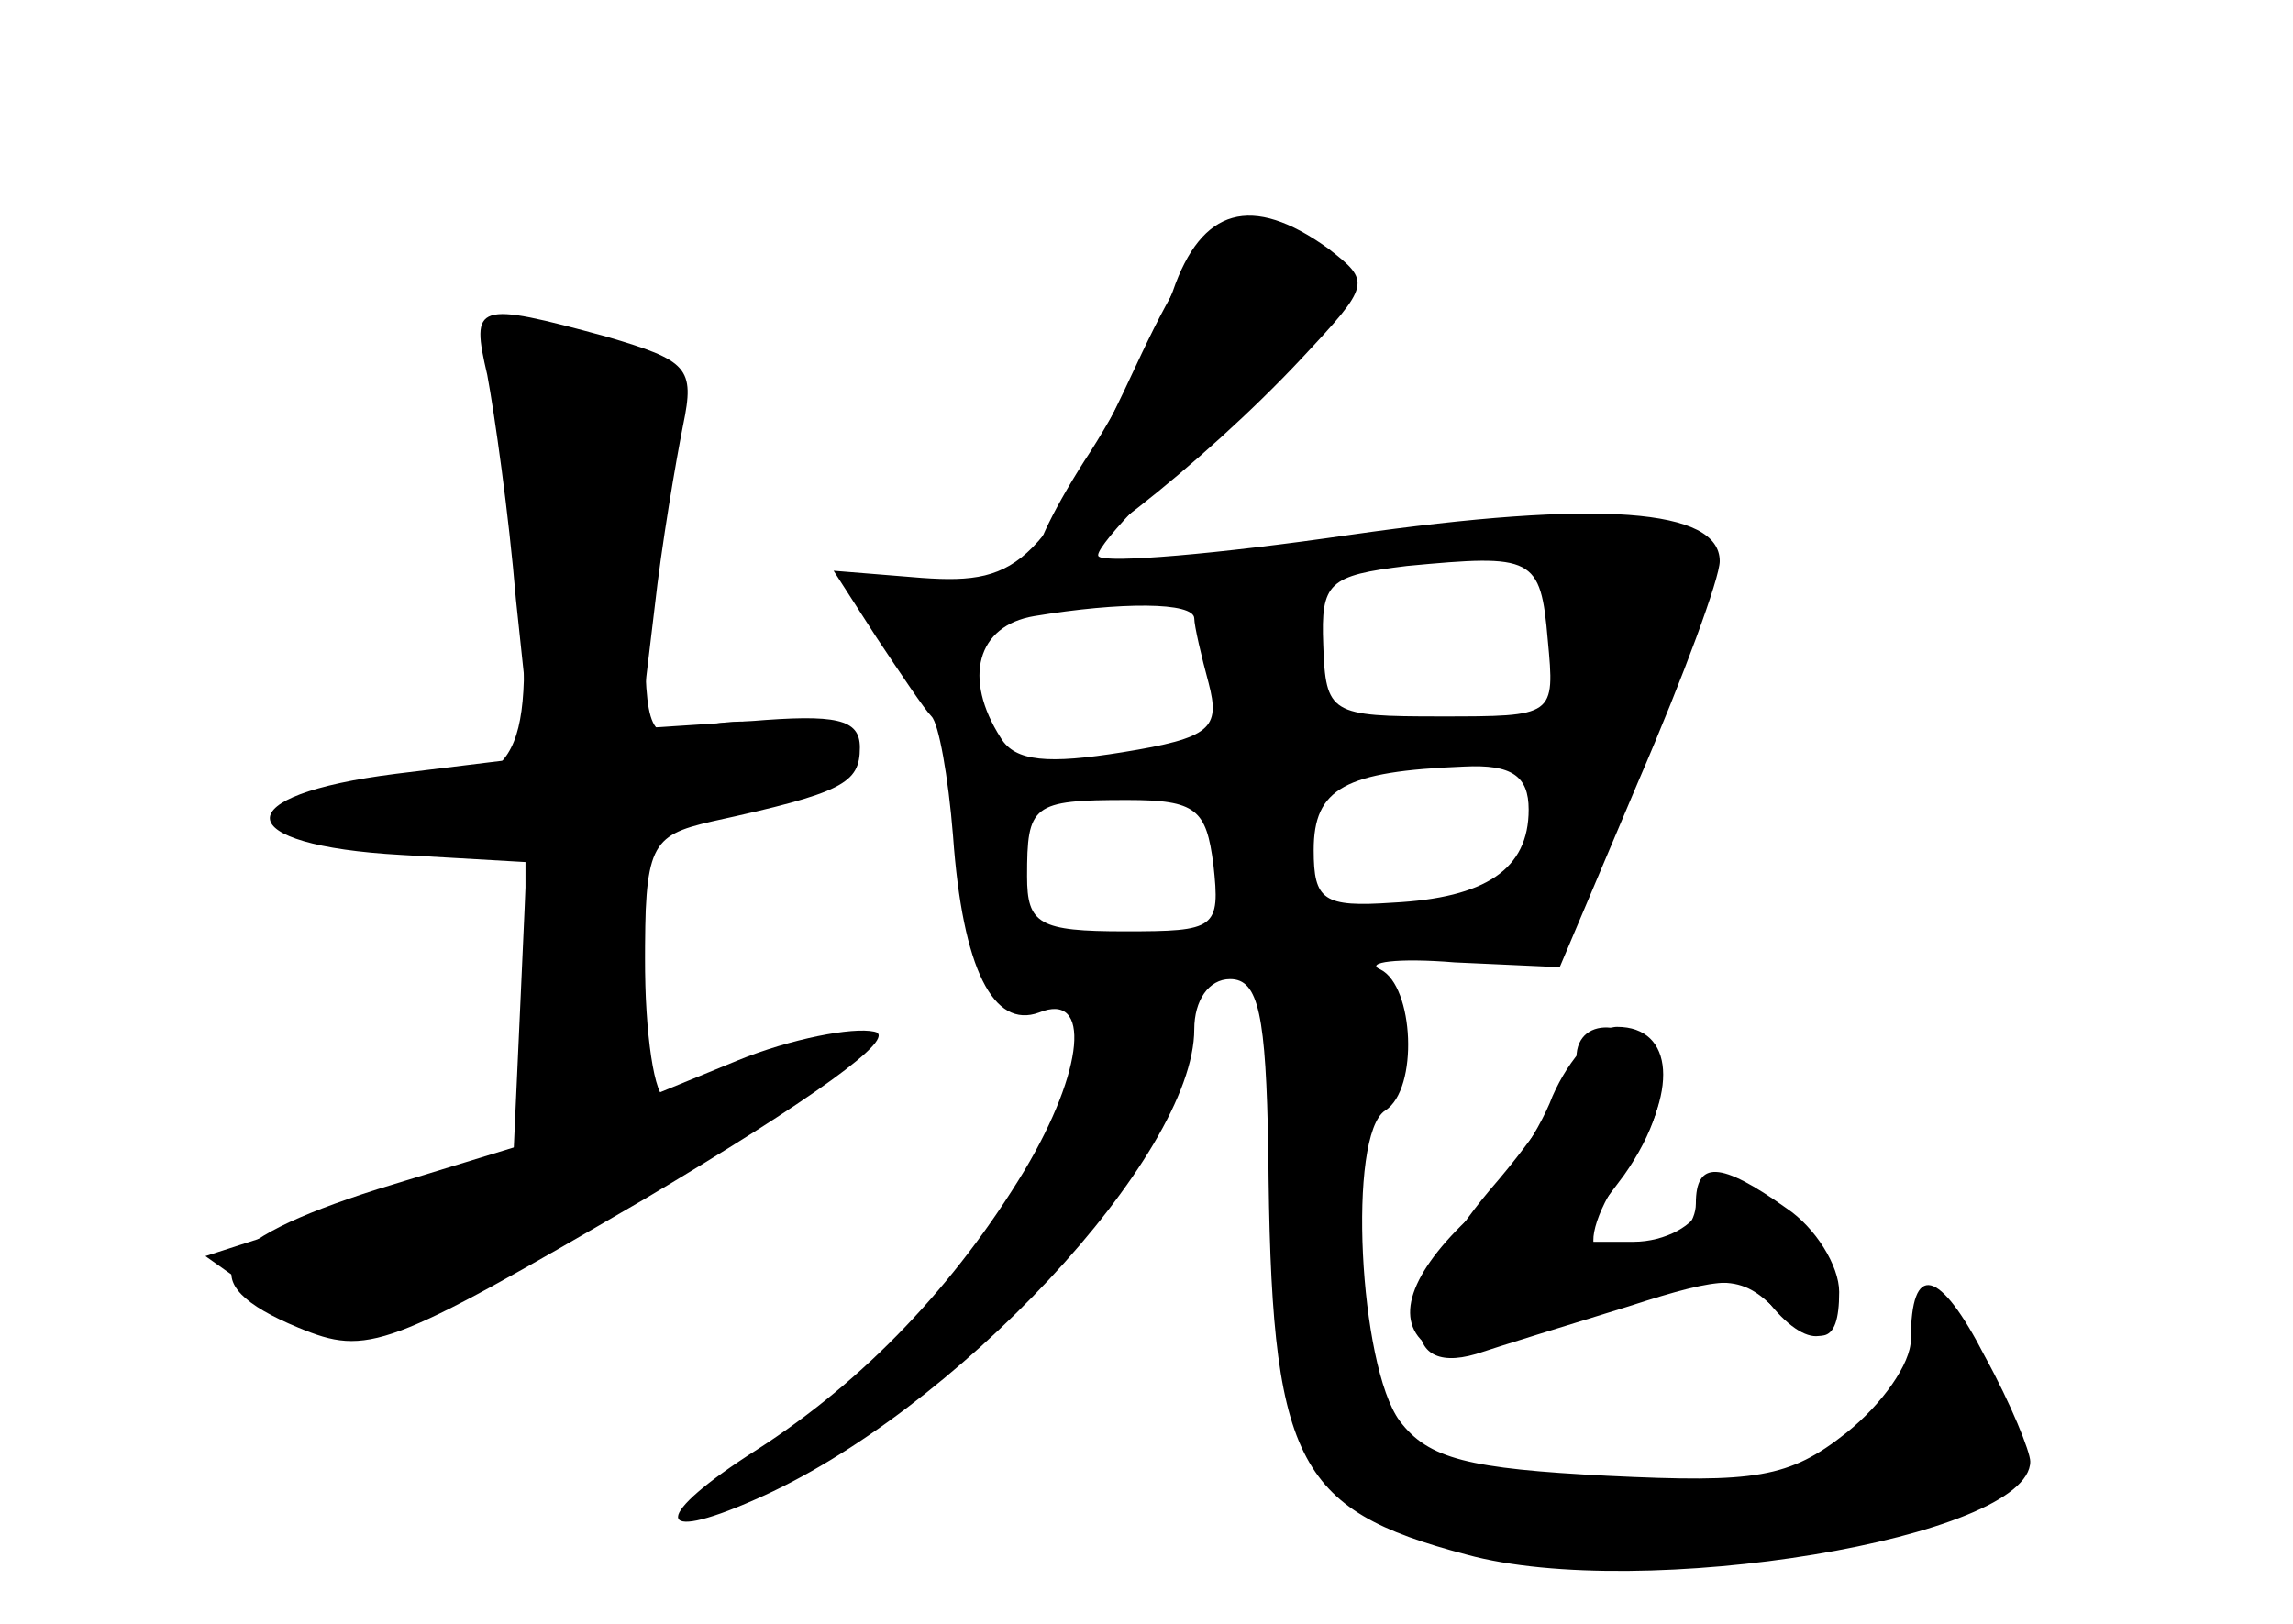 <?xml version="1.0" standalone="no"?>
<!DOCTYPE svg PUBLIC "-//W3C//DTD SVG 20010904//EN"
 "http://www.w3.org/TR/2001/REC-SVG-20010904/DTD/svg10.dtd">
<svg version="1.0" xmlns="http://www.w3.org/2000/svg"
 width="96pt" height="68pt" viewBox="0 0 96 68"
 preserveAspectRatio="xMidYMid meet">
<g transform="translate(0,68) scale(0.1,-0.1)" fill="#000000" stroke="none">
<g id="part-0" class="char-part">
  <path d="M478 532 c-41 -88 -50 -97 -92 -94 l-37 3 18 -28 c10 -15 20 -30 23
-33 3 -3 7 -25 9 -50 4 -56 17 -81 36 -74 22 9 19 -24 -6 -66 -29 -48 -67 -88
-112 -117 -44 -28 -44 -40 -1 -21 83 36 184 144 184 197 0 12 6 21 15 21 12 0
15 -15 16 -72 1 -130 11 -150 83 -169 73 -20 236 7 236 39 0 4 -8 24 -19 44
-19 37 -31 40 -31 7 0 -10 -12 -27 -27 -39 -24 -19 -38 -21 -100 -18 -58 3
-75 7 -87 23 -17 23 -22 120 -6 130 14 9 12 52 -2 59 -7 3 7 5 31 3 l44 -2 33
78 c19 44 34 85 34 92 0 22 -50 26 -155 11 -55 -8 -102 -12 -105 -9 -3 2 22
29 55 58 58 52 59 55 40 69 -34 26 -49 17 -77 -42z m170 -120 c3 -32 3 -32
-45 -32 -46 0 -48 1 -49 30 -1 26 2 29 35 33 53 5 56 4 59 -31z m-148 9 c0 -3
3 -16 6 -27 5 -19 1 -23 -36 -29 -31 -5 -45 -4 -51 6 -16 25 -10 47 14 51 36
6 67 6 67 -1z m140 -80 c0 -25 -18 -37 -57 -39 -29 -2 -33 1 -33 22 0 26 13
33 63 35 20 1 27 -4 27 -18z m-132 -23 c3 -27 1 -28 -37 -28 -36 0 -41 3 -41
23 0 30 2 32 42 32 29 0 33 -4 36 -27z"/>
  <path d="M204 523 c3 -16 9 -58 12 -94 l7 -66 -57 -7 c-72 -9 -70 -30 2 -34
l52 -3 0 -59 0 -59 -62 -19 c-69 -22 -79 -39 -33 -58 29 -12 37 -9 145 54 69
41 107 68 96 70 -9 2 -35 -3 -57 -12 l-39 -16 0 55 c0 51 2 55 28 61 55 12 62
16 62 31 0 12 -10 14 -46 11 l-46 -3 6 50 c3 27 9 62 12 77 5 24 2 27 -32 37
-55 15 -57 14 -50 -16z"/>
  <path d="M660 237 c0 -7 -16 -32 -36 -55 -37 -44 -40 -79 -6 -69 9 3 38 12 64
20 40 13 49 13 59 1 17 -21 31 -17 27 8 -4 28 -51 55 -56 33 -2 -8 -15 -15
-28 -15 l-25 0 21 28 c12 17 18 35 14 45 -7 20 -34 23 -34 4z"/>
</g>
<g id="part-1" class="char-part">
  <path d="M205 523 c5 -10 10 -49 13 -87 5 -76 -1 -86 -55 -86 -17 0 -35 -4
-38 -10 -4 -6 13 -10 45 -10 l51 0 -3 -67 -3 -66 -64 -22 -65 -21 24 -17 c14
-9 30 -17 37 -17 17 0 225 121 219 127 -2 2 -21 -3 -41 -11 -21 -9 -41 -16
-46 -16 -5 0 -9 27 -9 59 l0 59 40 7 c22 4 42 11 45 16 8 12 -39 22 -64 14
-19 -6 -21 -2 -21 44 0 27 4 61 10 76 9 23 7 27 -16 35 -42 16 -67 13 -59 -7z"/>
</g>
<g id="part-2" class="char-part">
  <path d="M491 558 c-7 -18 -23 -50 -37 -71 -14 -22 -23 -41 -20 -44 6 -7 70
43 111 87 29 31 29 32 11 46 -32 23 -53 17 -65 -18z"/>
</g>
<g id="part-3" class="char-part">
  <path d="M650 221 c-6 -16 -22 -39 -36 -52 -25 -24 -31 -44 -14 -54 5 -3 35 3
67 14 50 17 60 18 74 5 21 -19 29 -18 29 5 0 11 -10 27 -22 35 -28 20 -38 20
-38 2 0 -16 -27 -29 -41 -20 -5 3 0 19 12 35 22 31 20 59 -4 59 -8 0 -20 -13
-27 -29z"/>
</g>
</g>
</svg>
